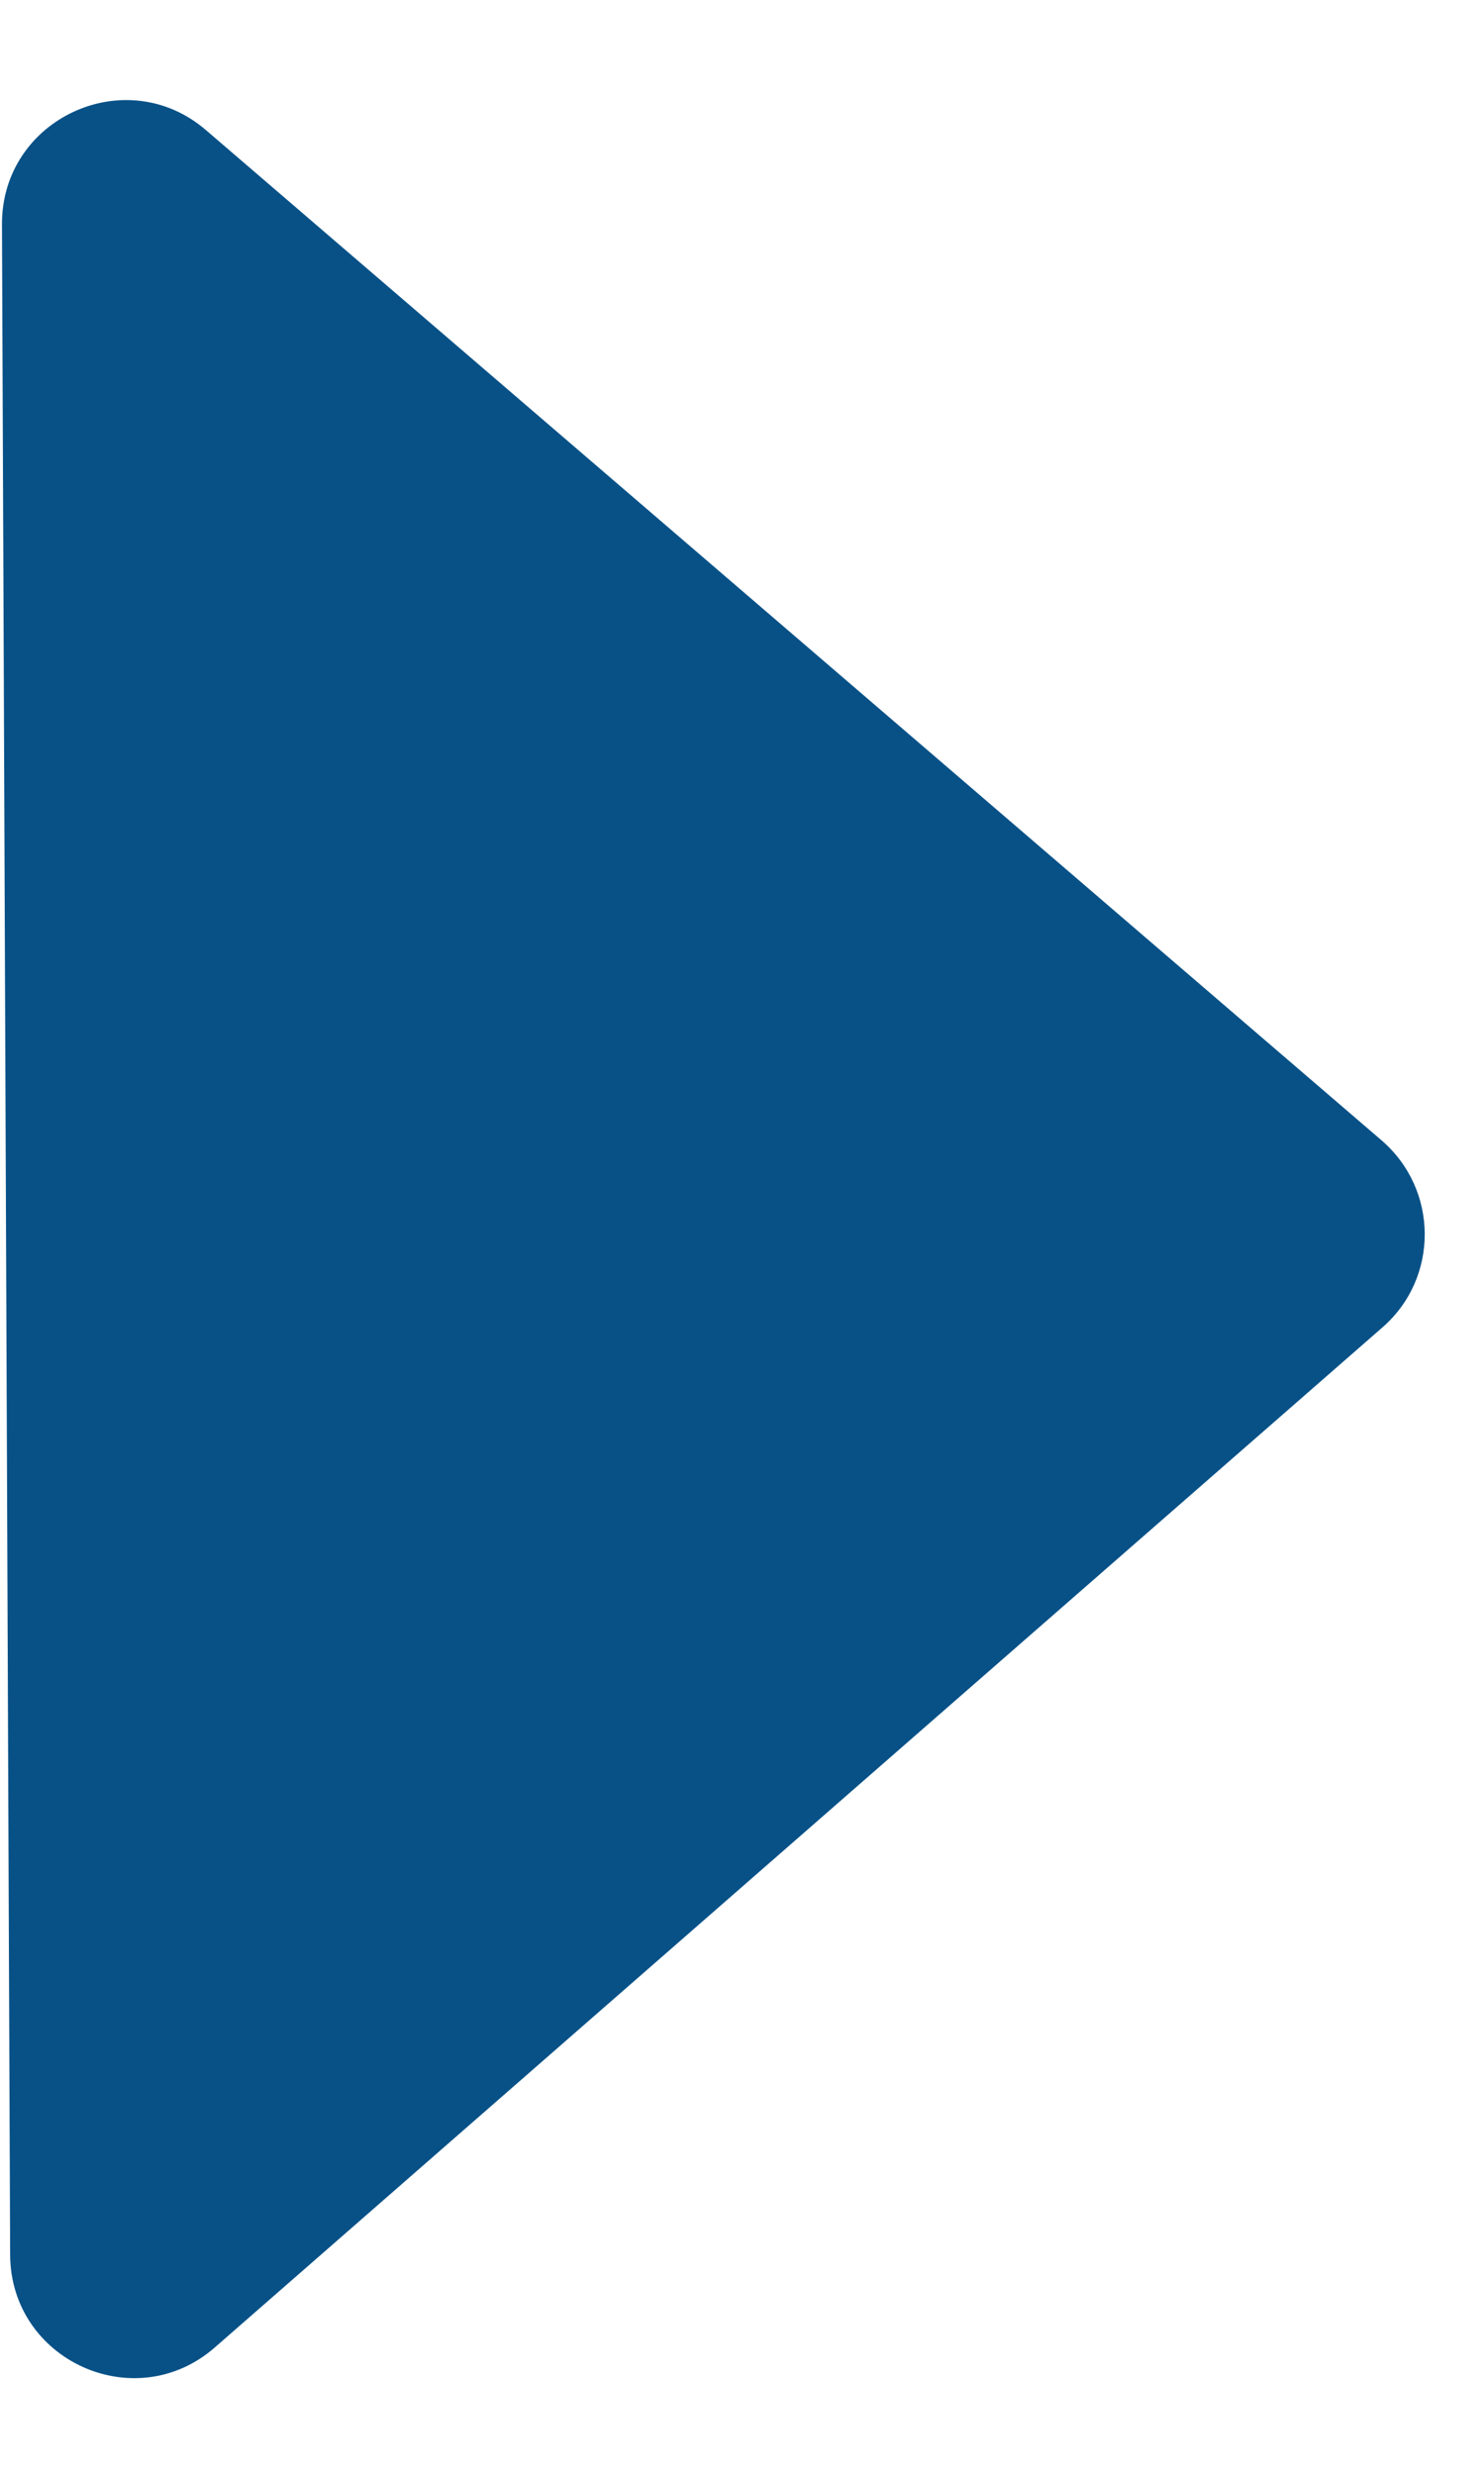 <svg width="6" height="10" viewBox="0 0 6 10" fill="none" xmlns="http://www.w3.org/2000/svg">
<path d="M5.586 4.608C5.817 4.807 5.819 5.164 5.589 5.364L0.869 9.485C0.547 9.767 0.042 9.539 0.041 9.11L0.008 0.907C0.006 0.479 0.509 0.247 0.833 0.526L5.586 4.608Z" fill="#075187"/>
</svg>
